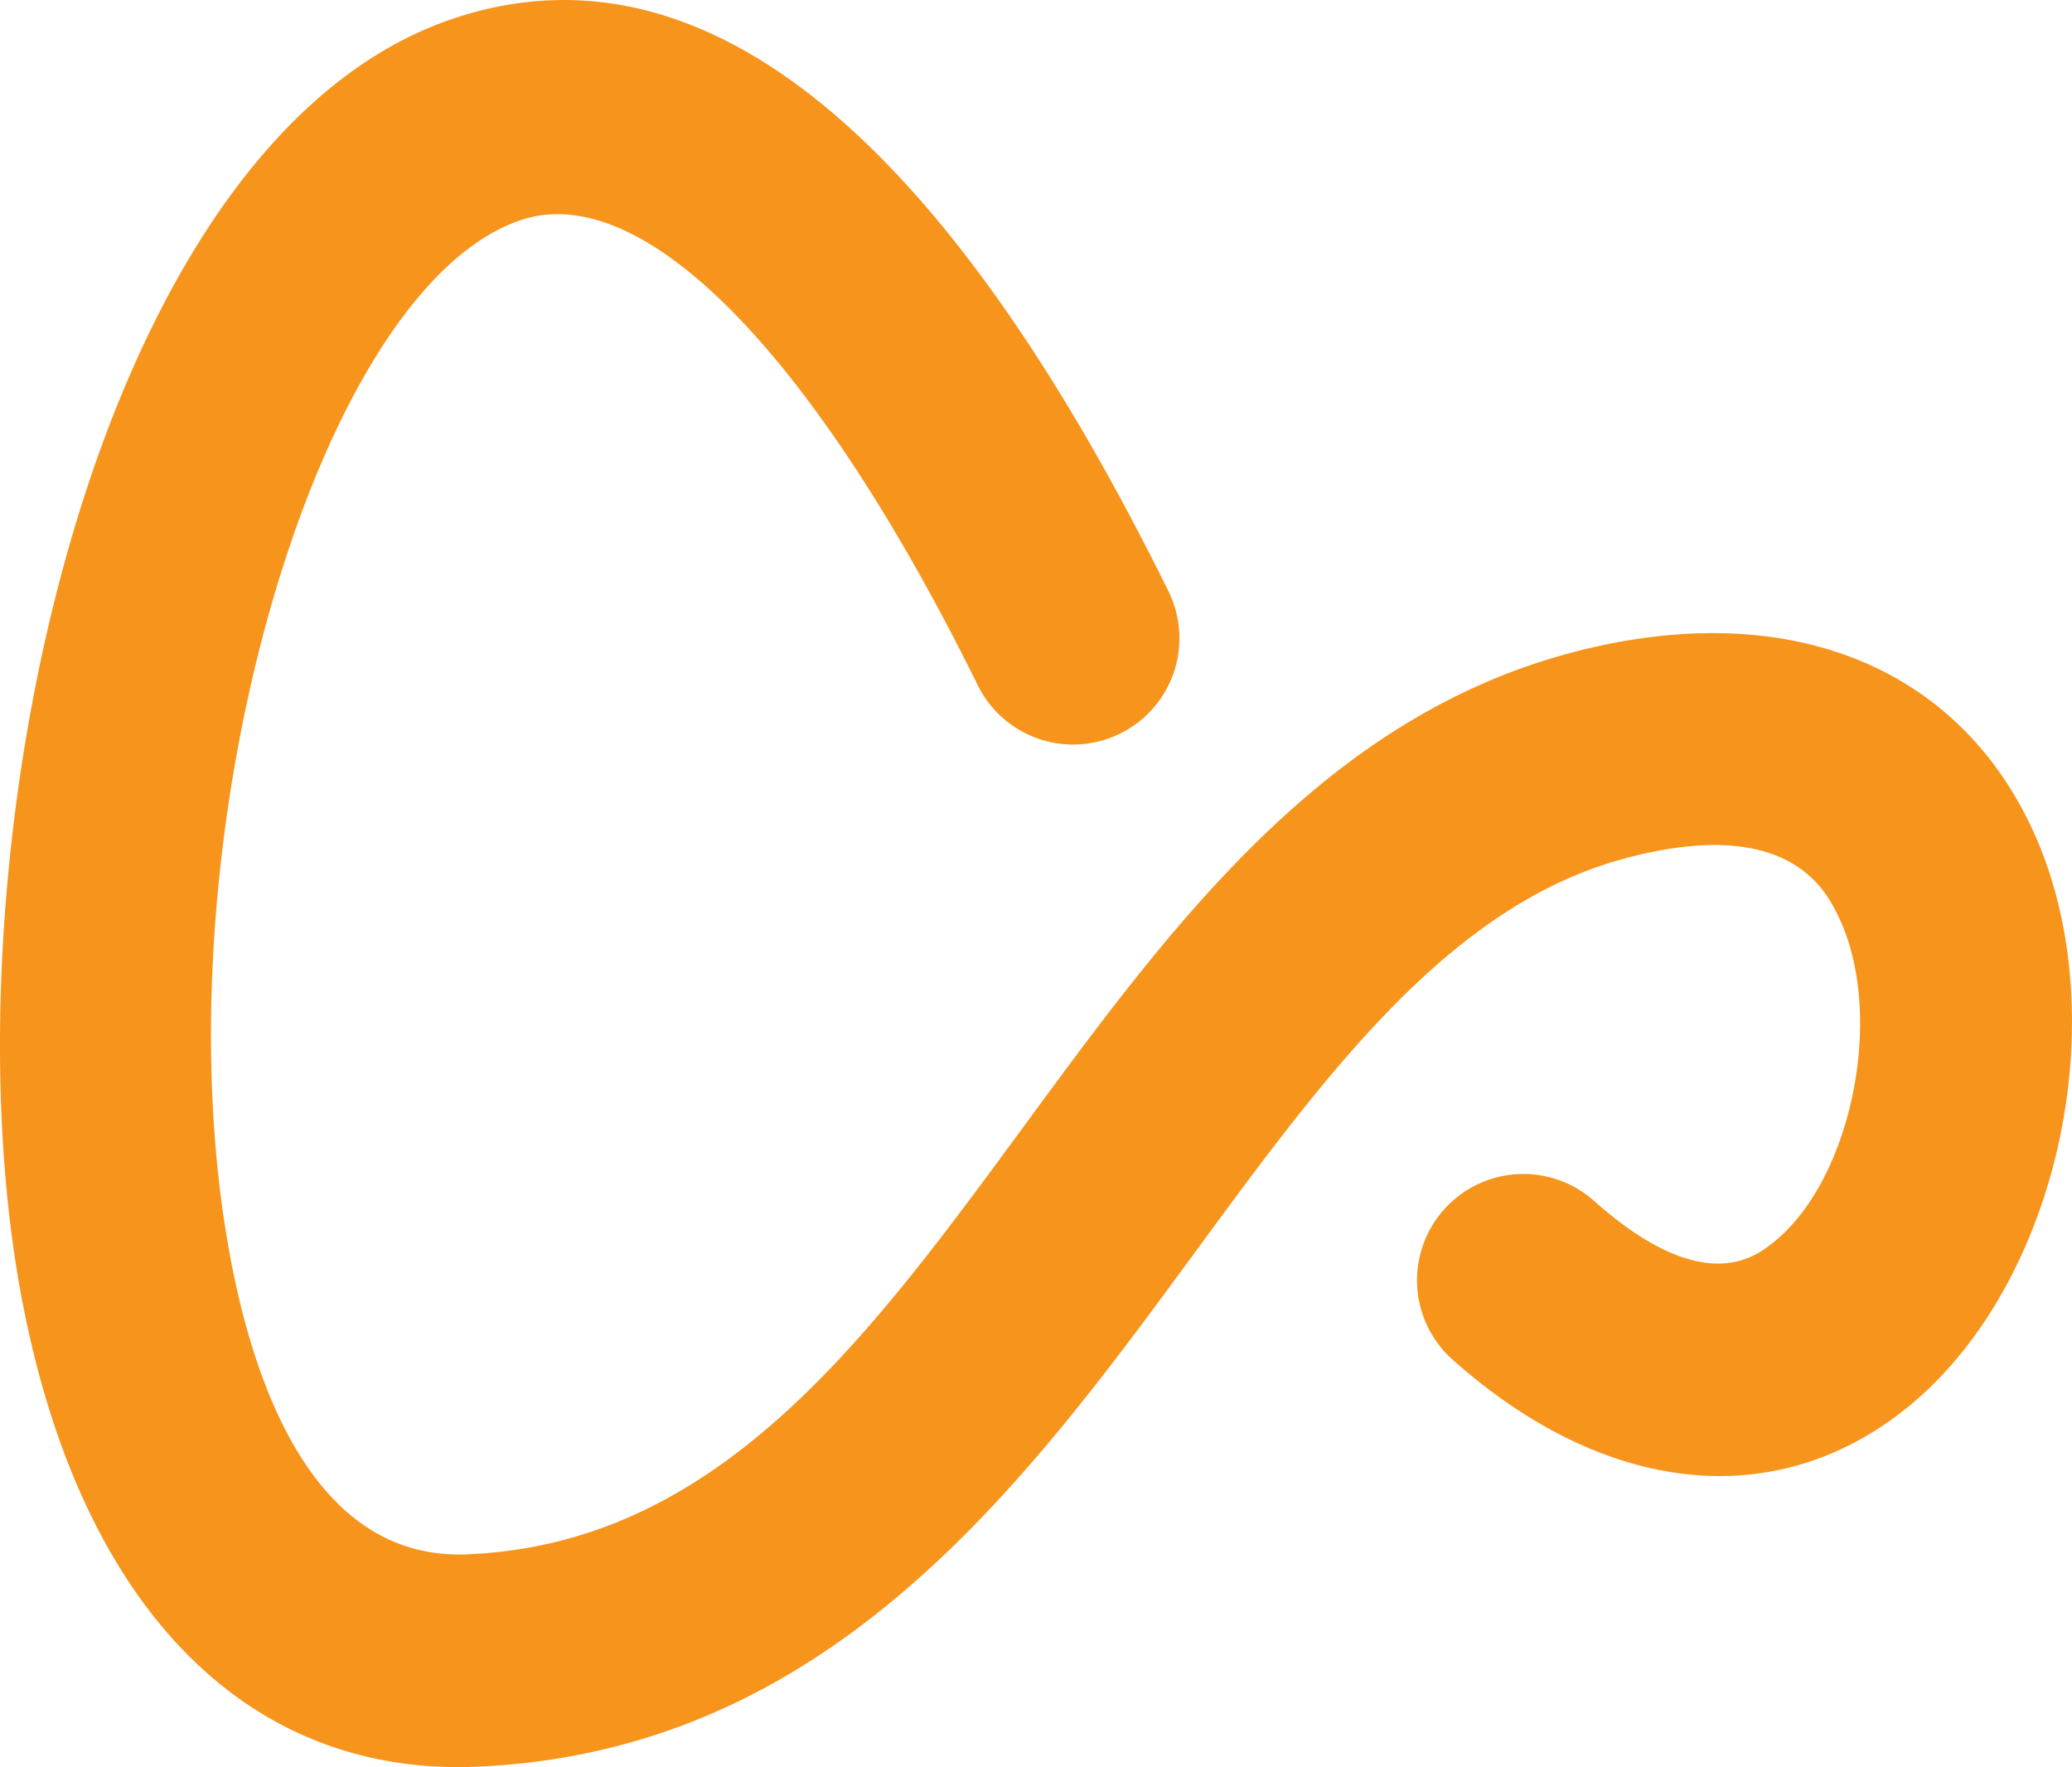 <svg id="Layer_1" data-name="Layer 1" xmlns="http://www.w3.org/2000/svg" viewBox="0 0 414.53 353.53"><defs><style>.cls-1{fill:#f7941c;}</style></defs><path class="cls-1" d="M91.71,353.53c-44.57,0-76.36-34.26-87.53-94.69C-11.69,173,17.72,28,90.87,3.66,140-12.67,188,25.74,233.55,117.85a21.27,21.27,0,1,1-38.12,18.86C162.71,70.58,128.67,35.93,104.3,44,62.64,57.88,31,170.13,46,251.11c5.18,28,17.76,61.32,47.76,59.84,49.87-2.22,79.56-42.67,111-85.51,29.29-39.91,59.58-81.18,108.71-94.62,41.79-11.42,76.3,1,92.31,33.37,18.6,37.57,6.37,94.08-25.67,118.56-26,19.9-59.42,15.95-89.29-10.55a21.27,21.27,0,1,1,28.23-31.82c21.49,19.07,31.83,11.17,35.24,8.57,16.22-12.39,23.09-46.26,13.37-65.89-2.48-5-10-20.22-43-11.21-34.83,9.52-59.51,43.15-85.64,78.76-34.29,46.74-73.17,99.71-143.39,102.83C94.33,353.5,93,353.53,91.71,353.53Z"/></svg>